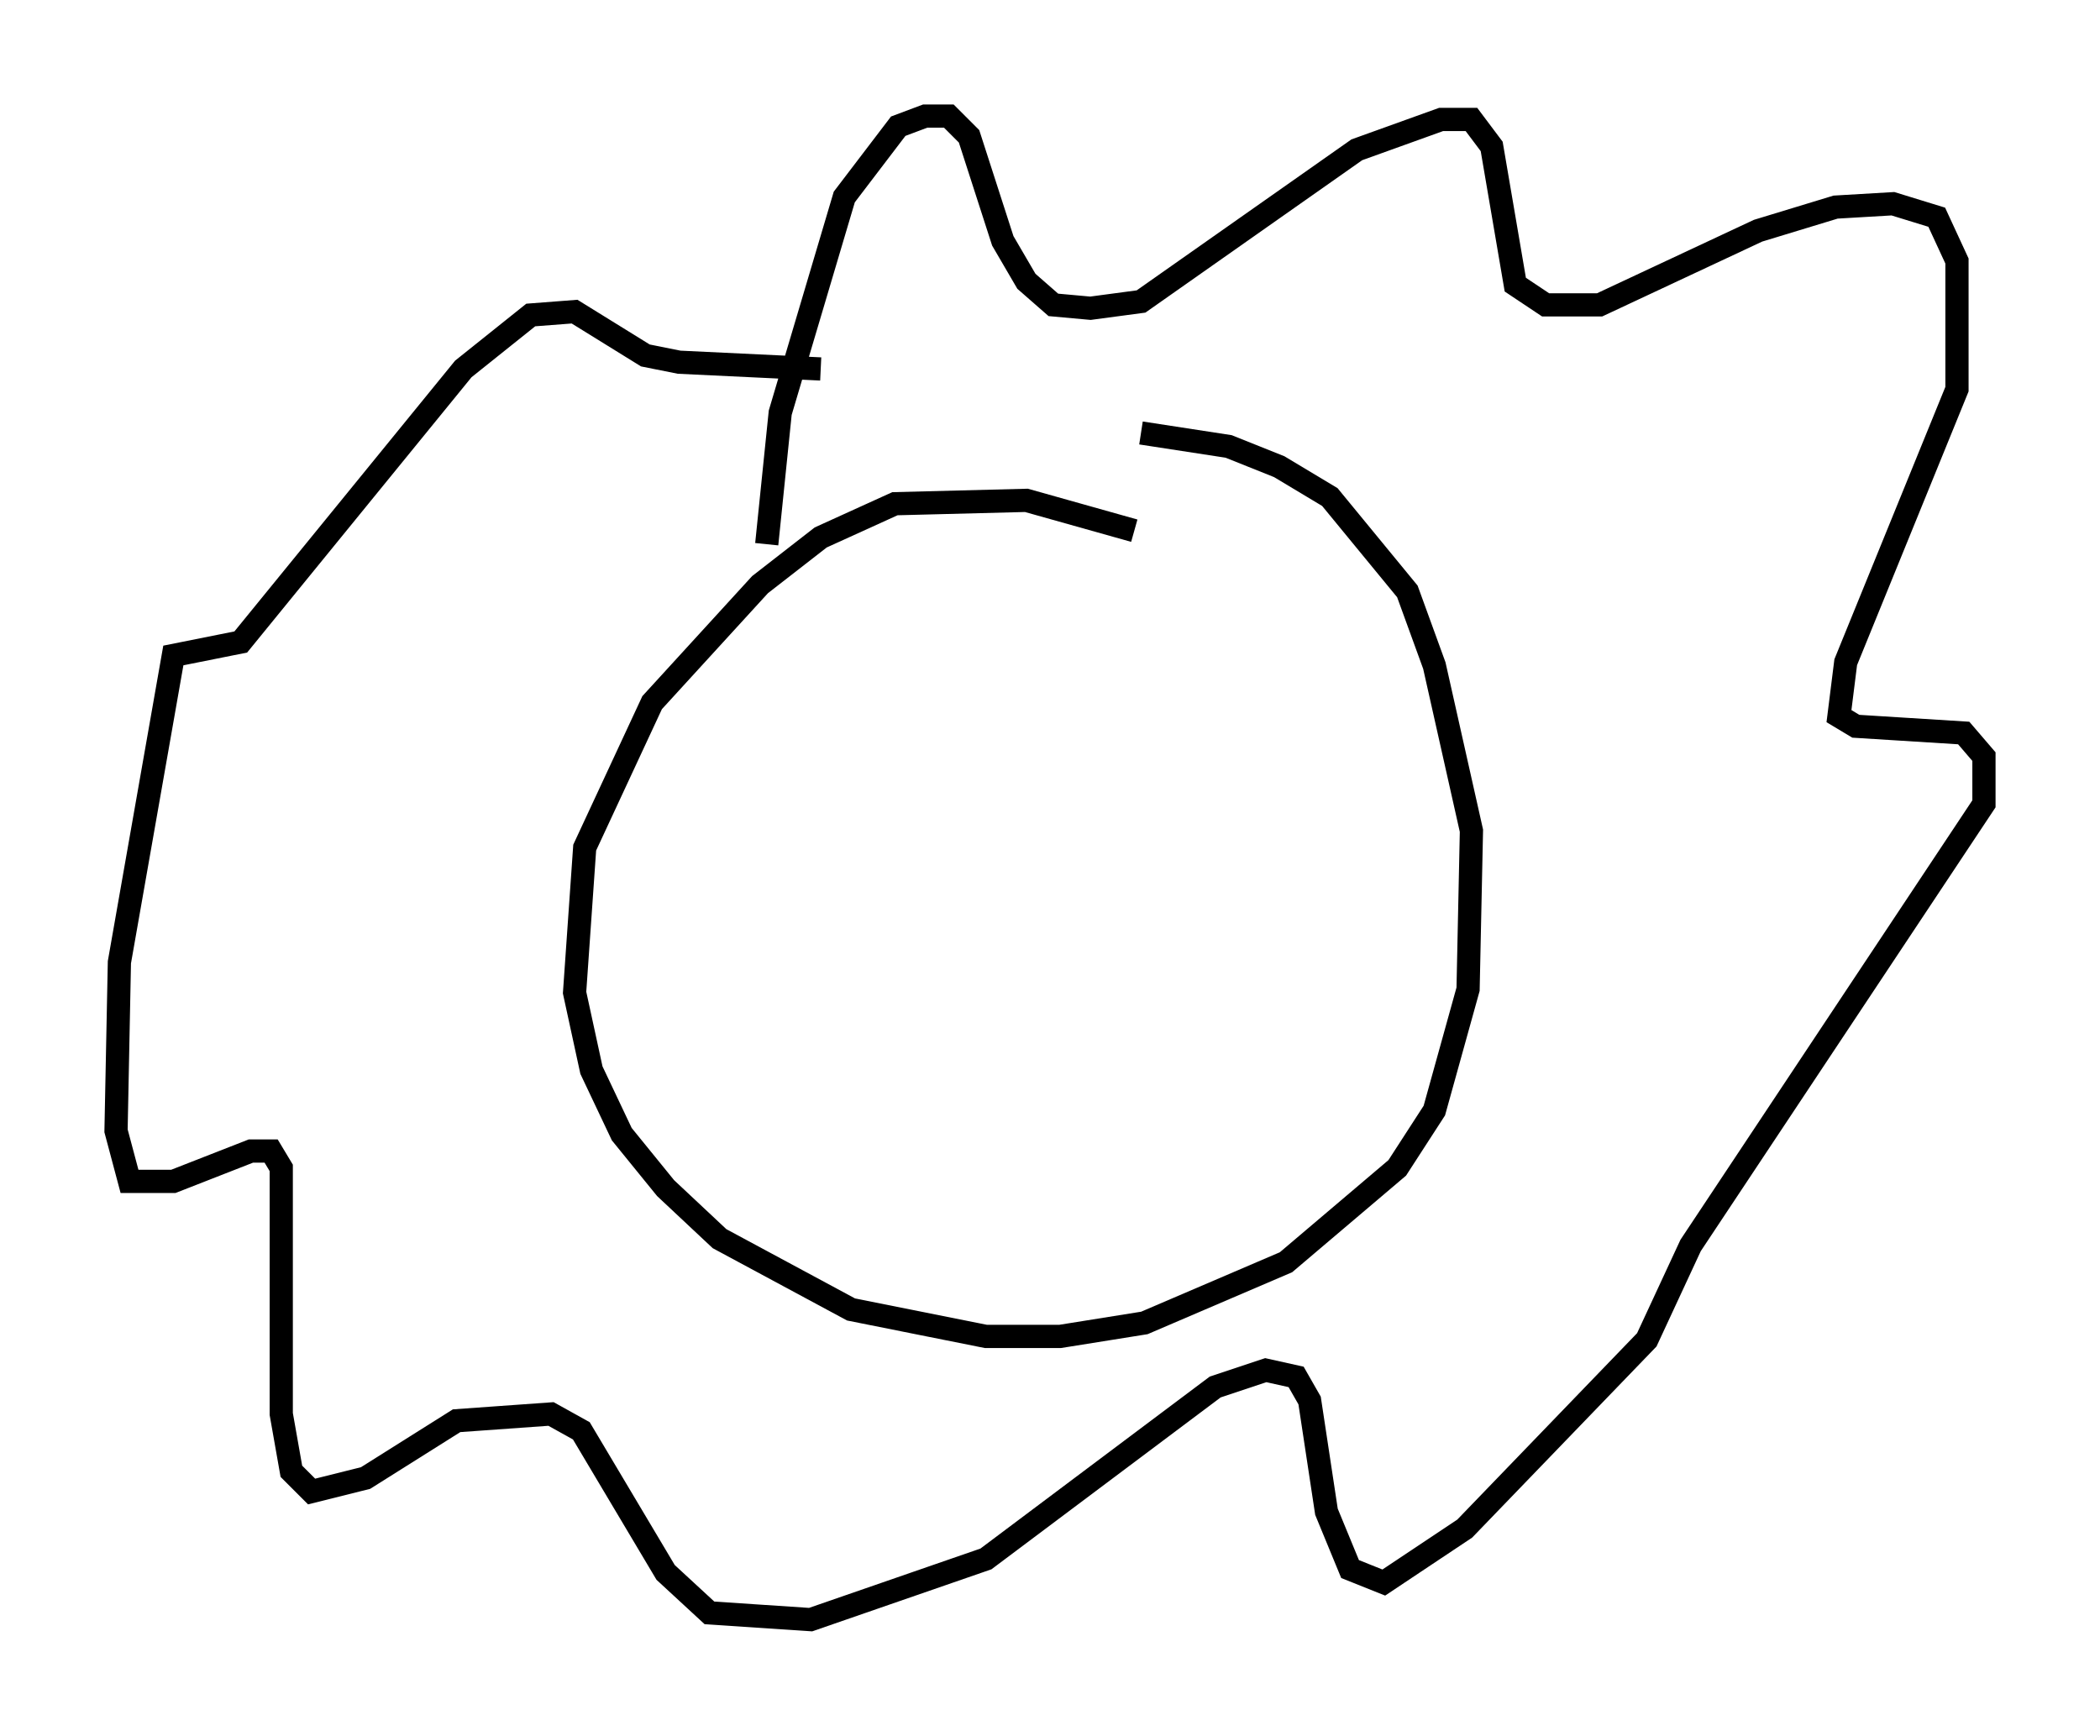<?xml version="1.0" encoding="utf-8" ?>
<svg baseProfile="full" height="74.782" version="1.1" width="90.469" xmlns="http://www.w3.org/2000/svg" xmlns:ev="http://www.w3.org/2001/xml-events" xmlns:xlink="http://www.w3.org/1999/xlink"><defs /><rect fill="white" height="74.782" width="90.469" x="0" y="0" /><path d="M57.581, 27.659 m-8.715, -4.793 l-4.648, -1.307 -5.665, 0.145 l-3.196, 1.453 -2.615, 2.034 l-4.648, 5.084 -2.905, 6.246 l-0.436, 6.246 0.726, 3.341 l1.307, 2.76 1.888, 2.324 l2.324, 2.179 5.665, 3.05 l5.81, 1.162 3.196, 0.0 l3.631, -0.581 6.101, -2.615 l4.793, -4.067 1.598, -2.469 l1.453, -5.229 0.145, -6.827 l-1.598, -7.117 -1.162, -3.196 l-3.341, -4.067 -2.179, -1.307 l-2.179, -0.872 -3.777, -0.581 m-16.123, 4.793 l0.581, -5.665 2.76, -9.296 l2.324, -3.05 1.162, -0.436 l1.017, 0.0 0.872, 0.872 l1.453, 4.503 1.017, 1.743 l1.162, 1.017 1.598, 0.145 l2.179, -0.291 9.296, -6.536 l3.631, -1.307 1.307, 0.0 l0.872, 1.162 1.017, 5.955 l1.307, 0.872 2.324, 0.0 l6.827, -3.196 3.341, -1.017 l2.469, -0.145 1.888, 0.581 l0.872, 1.888 0.0, 5.52 l-4.793, 11.765 -0.291, 2.324 l0.726, 0.436 4.648, 0.291 l0.872, 1.017 0.0, 2.034 l-12.637, 19.028 -1.888, 4.067 l-7.844, 8.134 -3.486, 2.324 l-1.453, -0.581 -1.017, -2.469 l-0.726, -4.793 -0.581, -1.017 l-1.307, -0.291 -2.179, 0.726 l-9.877, 7.408 -7.553, 2.615 l-4.358, -0.291 -1.888, -1.743 l-3.631, -6.101 -1.307, -0.726 l-4.067, 0.291 -3.922, 2.469 l-2.324, 0.581 -0.872, -0.872 l-0.436, -2.469 0.0, -10.603 l-0.436, -0.726 -0.872, 0.0 l-3.341, 1.307 -1.888, 0.0 l-0.581, -2.179 0.145, -7.263 l2.324, -13.218 2.905, -0.581 l9.587, -11.765 2.905, -2.324 l1.888, -0.145 3.05, 1.888 l1.453, 0.291 6.101, 0.291 " fill="none" stroke="black" stroke-width="1" /></svg>